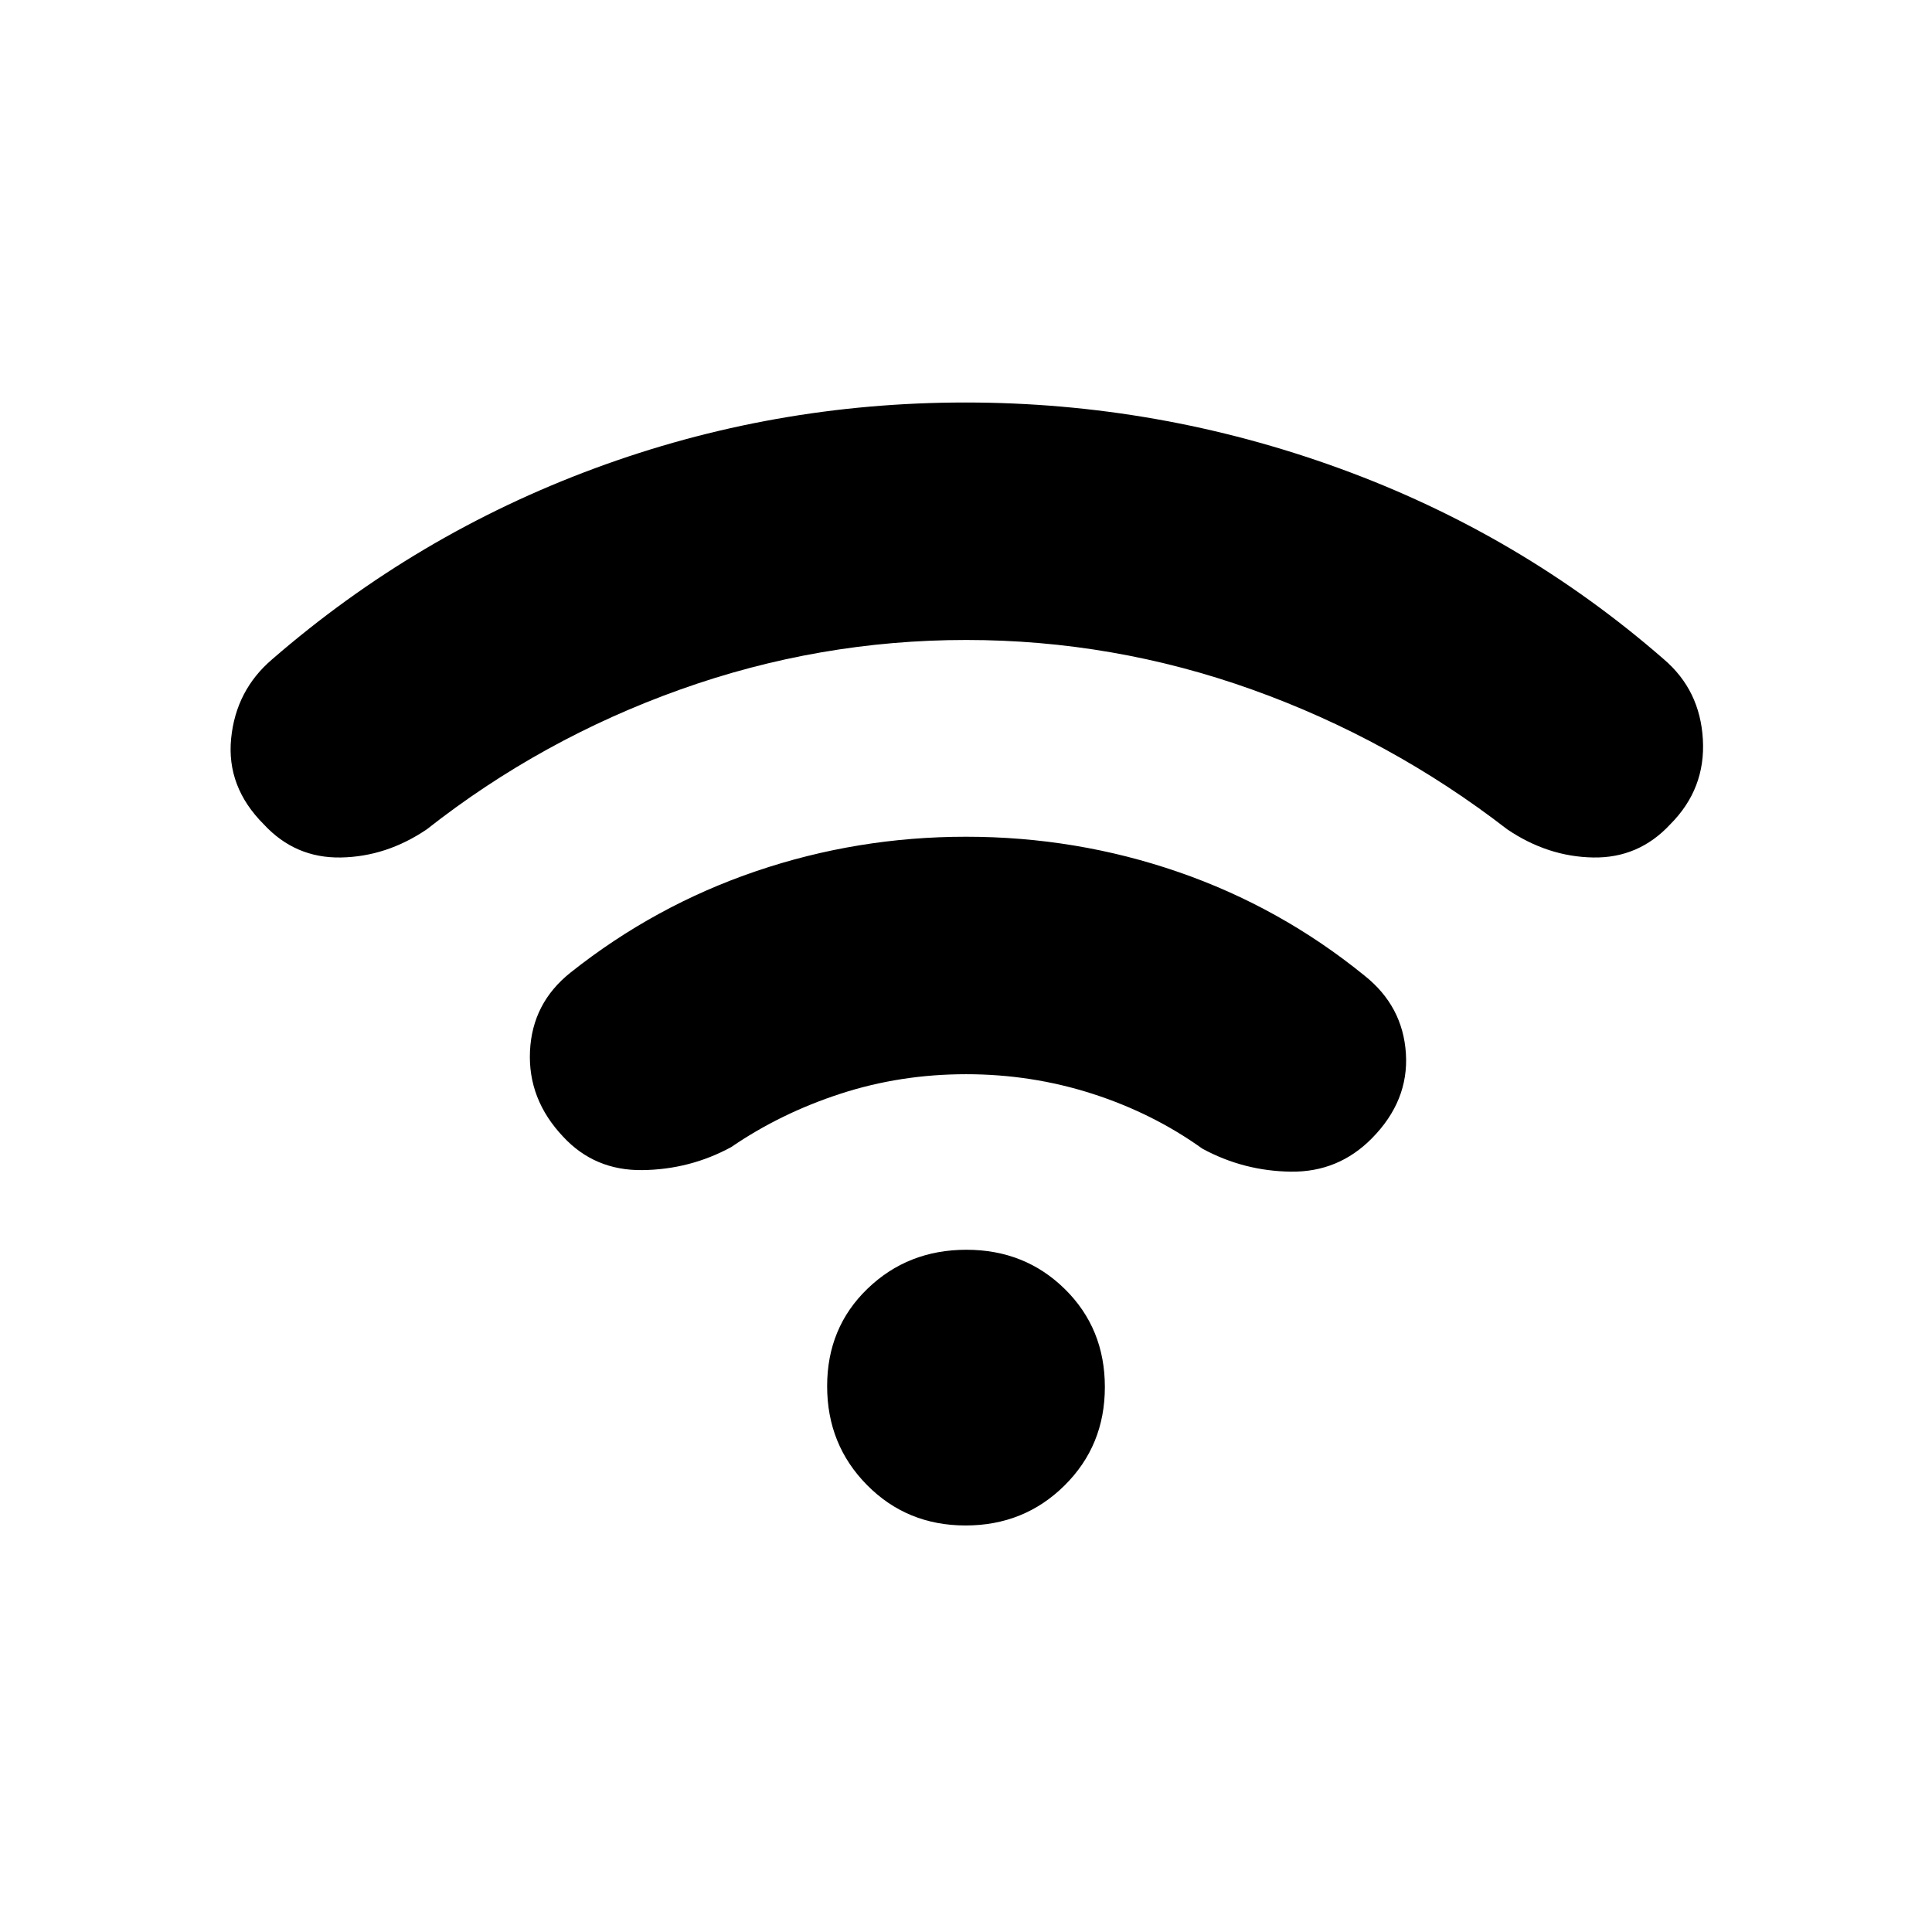 <svg xmlns="http://www.w3.org/2000/svg" height="20" viewBox="0 -960 960 960" width="20"><path d="M480.07-642q-73.07 0-142.03 24.61-68.95 24.62-125.96 69.47-20.08 13.61-42.75 14-22.67.38-38.25-16.46-18.62-18.62-16.23-42.66 2.38-24.04 20.46-39.42 71.4-61.92 159.94-94.73Q383.8-760 479.72-760q95.82 0 185.74 32.69 89.92 32.69 161.23 94.85 18.08 15.38 19.46 39.92 1.39 24.54-16.23 42.16-15.62 16.84-38.27 16.46-22.65-.39-42.73-14-58.03-44.85-126.86-69.47Q553.23-642 480.07-642ZM480-426.23q-32.57 0-62.34 9.69-29.76 9.69-54.35 26.54-20.54 11.15-44.19 11.42-23.64.27-39.27-16.57-17.62-18.62-16.5-42.54 1.11-23.93 20.19-39.08 41.84-33.23 92.17-50.35 50.32-17.11 104.29-17.11 54.74 0 105.45 17.5 50.7 17.5 92.55 51.5 19.08 15.15 20.58 38.69t-16.89 42.16q-16.61 16.84-40.15 16.57-23.54-.27-44.08-11.42-24.59-17.62-54.74-27.31-30.15-9.69-62.72-9.69ZM479.79-202q-29.1 0-48.94-20.06Q411-242.12 411-271.21q0-29.1 20.06-48.44Q451.12-339 480.21-339q29.1 0 48.94 19.56Q549-299.88 549-270.79q0 29.1-20.06 48.94Q508.88-202 479.79-202Z"/></svg>